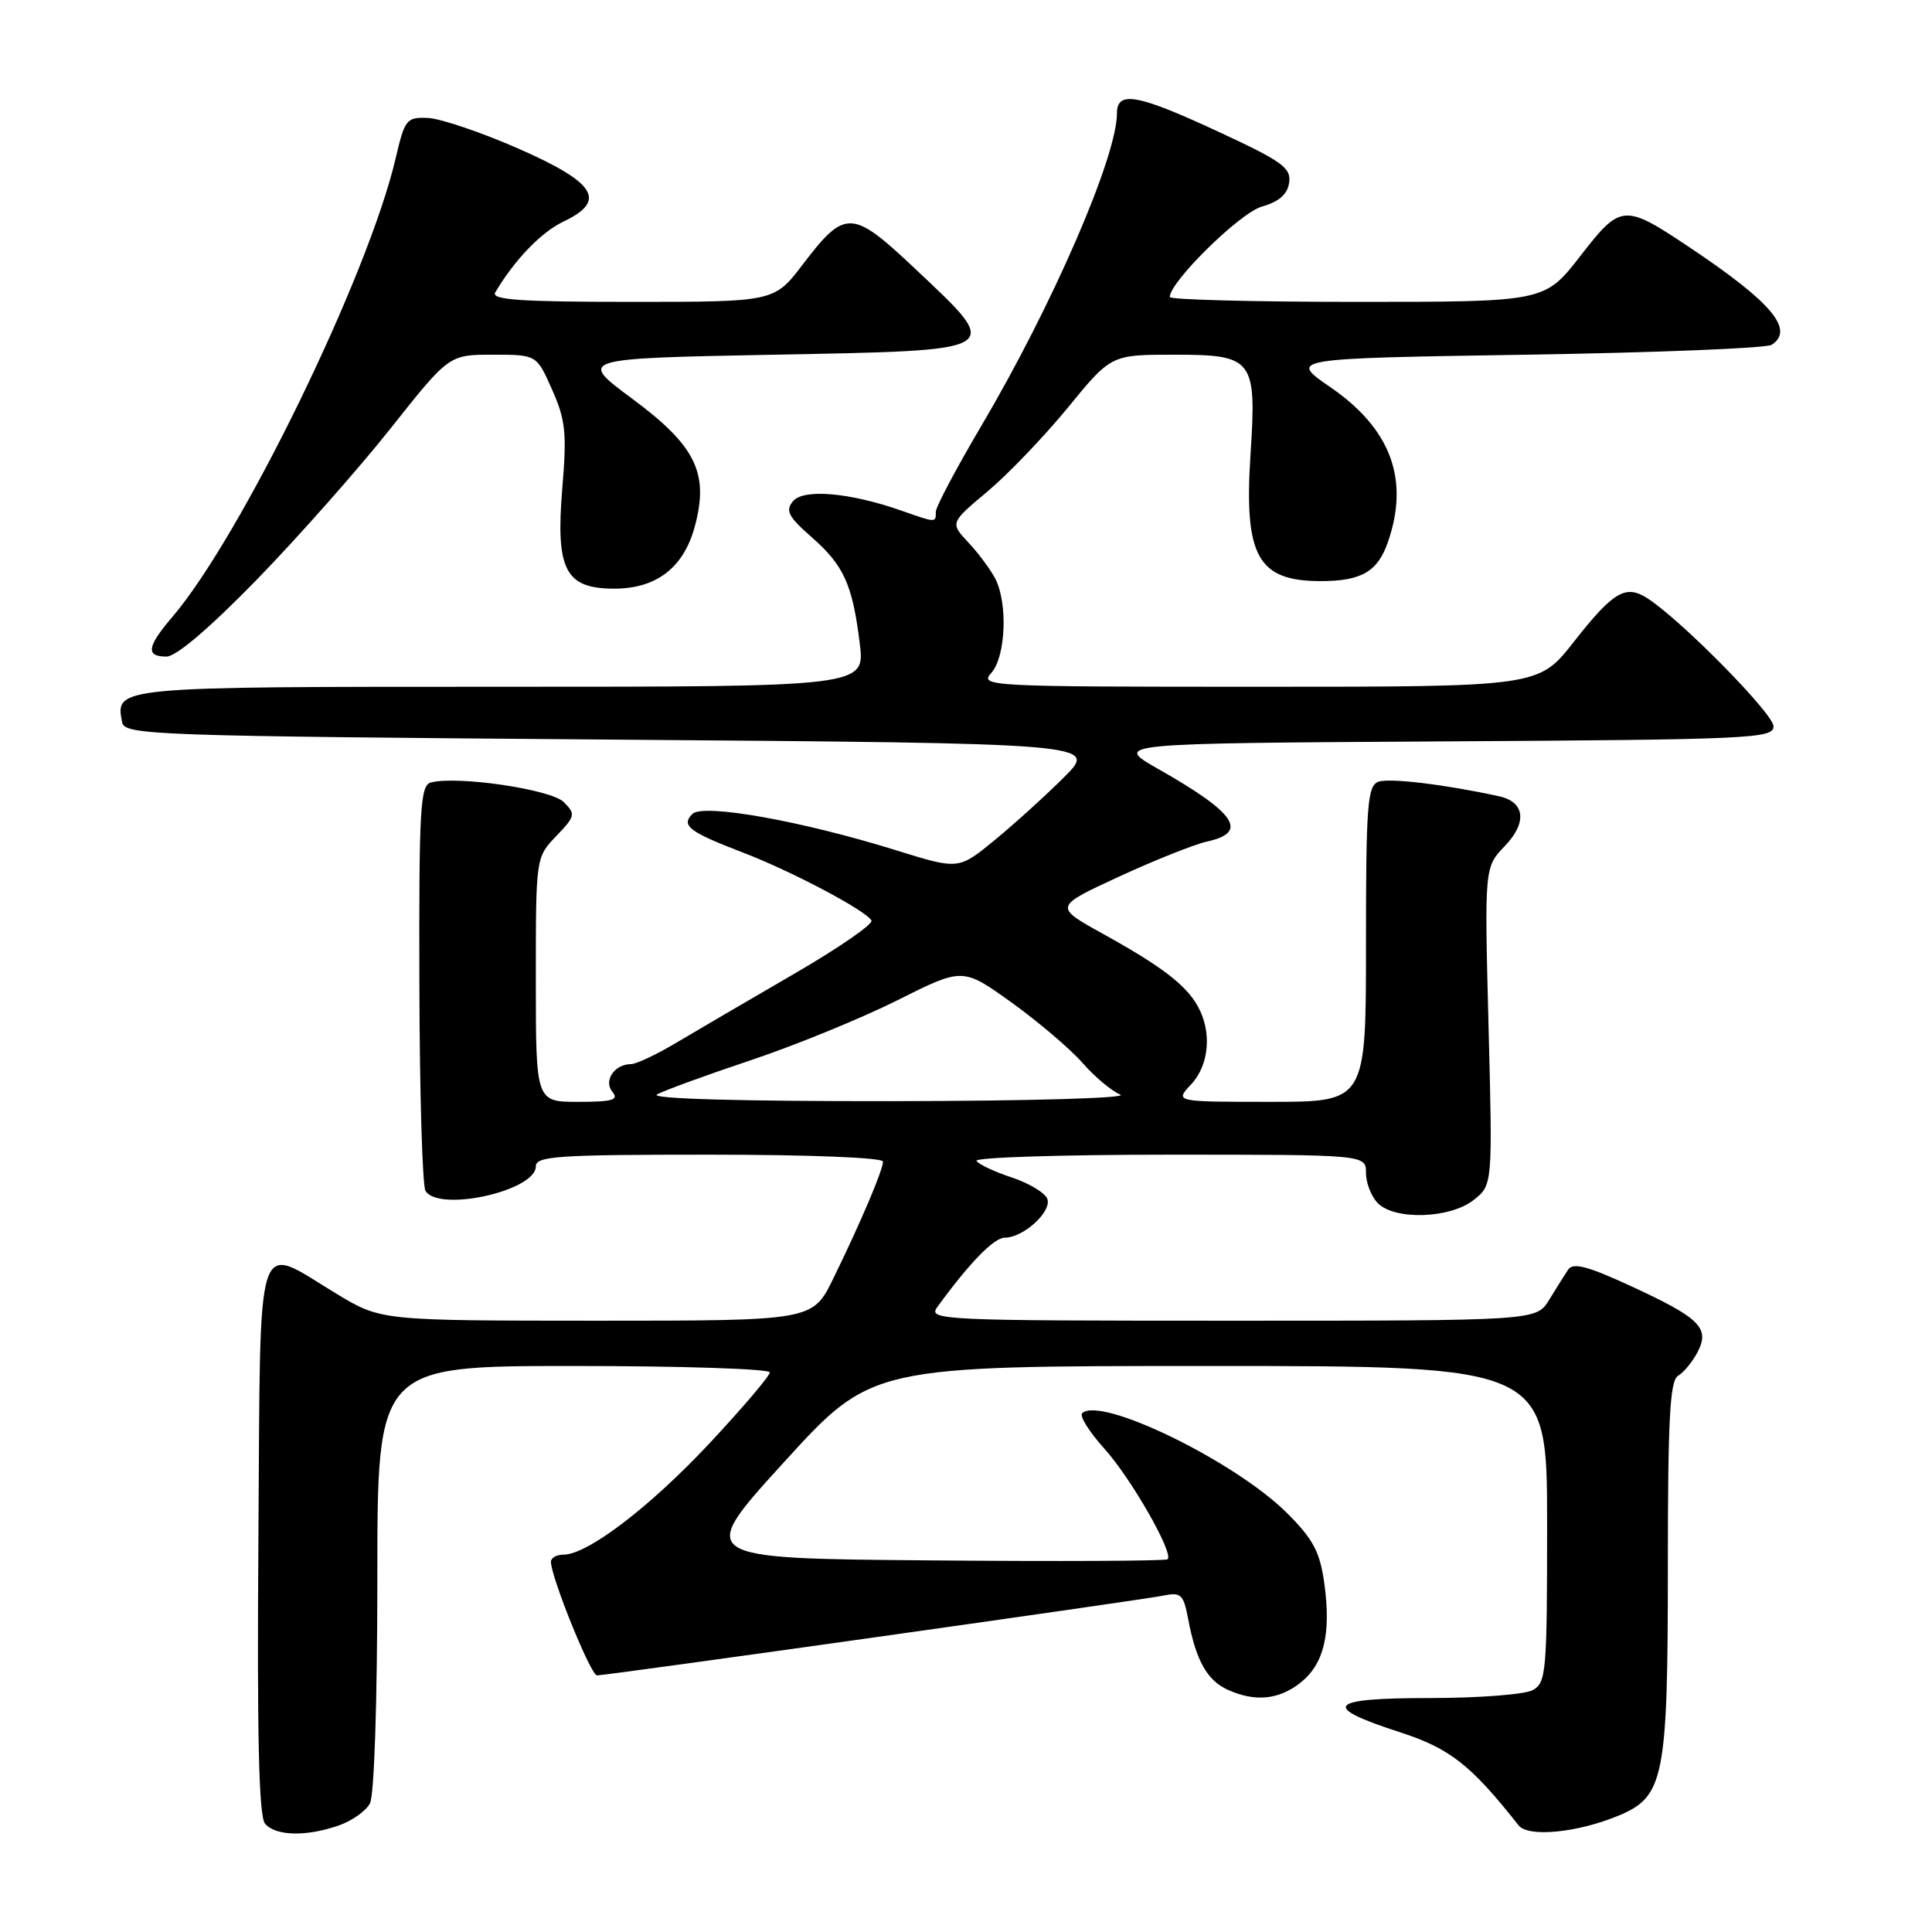 <?xml version="1.0" encoding="UTF-8" standalone="no"?>
<!DOCTYPE svg PUBLIC "-//W3C//DTD SVG 1.1//EN" "http://www.w3.org/Graphics/SVG/1.1/DTD/svg11.dtd" >
<svg xmlns="http://www.w3.org/2000/svg" xmlns:xlink="http://www.w3.org/1999/xlink" version="1.1" viewBox="0 0 256 256">
 <g >
 <path fill="currentColor"
d=" M 44.87 241.89 C 46.62 241.29 48.48 239.97 49.02 238.96 C 49.59 237.89 50.00 225.46 50.00 209.07 C 50.00 181.00 50.00 181.00 76.00 181.00 C 90.30 181.00 102.00 181.38 102.00 181.85 C 102.00 182.32 98.41 186.54 94.02 191.24 C 86.09 199.71 77.85 206.00 74.66 206.00 C 73.75 206.00 73.00 206.42 73.00 206.94 C 73.00 208.96 78.28 222.00 79.10 222.00 C 80.42 222.00 151.14 212.04 154.13 211.43 C 156.50 210.95 156.82 211.25 157.44 214.54 C 158.46 219.99 159.95 222.66 162.66 223.89 C 166.28 225.54 169.42 225.24 172.29 222.99 C 175.43 220.52 176.40 216.51 175.48 209.82 C 174.90 205.63 174.02 203.97 170.56 200.51 C 163.70 193.65 145.76 184.91 143.39 187.27 C 143.02 187.64 144.34 189.74 146.32 191.94 C 149.85 195.84 155.54 205.79 154.72 206.61 C 154.49 206.84 140.34 206.91 123.28 206.76 C 92.26 206.50 92.26 206.50 103.88 193.75 C 115.49 181.00 115.49 181.00 160.25 181.00 C 205.00 181.00 205.00 181.00 205.00 201.96 C 205.00 221.67 204.88 222.99 203.07 223.96 C 202.00 224.53 195.89 225.00 189.48 225.00 C 175.89 225.00 174.92 226.11 185.50 229.53 C 192.13 231.68 194.90 233.86 201.22 241.87 C 202.50 243.49 209.04 242.85 214.52 240.56 C 220.51 238.05 221.00 235.55 221.00 207.58 C 221.00 188.05 221.27 182.94 222.35 182.30 C 223.10 181.86 224.25 180.46 224.92 179.19 C 226.61 175.97 225.29 174.66 216.16 170.44 C 210.38 167.77 208.44 167.26 207.79 168.23 C 207.33 168.93 206.18 170.74 205.26 172.25 C 203.57 175.00 203.57 175.00 163.23 175.00 C 124.58 175.00 122.94 174.92 124.19 173.20 C 128.45 167.34 131.70 164.00 133.14 164.00 C 135.61 164.00 139.42 160.52 138.77 158.85 C 138.46 158.05 136.34 156.77 134.06 156.02 C 131.77 155.26 129.67 154.28 129.39 153.82 C 129.11 153.37 140.61 153.00 154.94 153.00 C 181.00 153.00 181.00 153.00 181.00 155.43 C 181.00 156.76 181.71 158.56 182.57 159.43 C 184.85 161.71 192.13 161.47 195.26 159.01 C 197.78 157.02 197.78 157.02 197.24 135.97 C 196.70 114.92 196.70 114.92 199.38 112.12 C 202.39 108.99 202.08 106.27 198.64 105.51 C 191.45 103.94 184.04 103.05 182.63 103.59 C 181.19 104.14 181.00 106.70 181.00 125.11 C 181.00 146.00 181.00 146.00 168.33 146.00 C 155.65 146.00 155.65 146.00 157.83 143.69 C 160.23 141.12 160.61 136.72 158.71 133.33 C 157.12 130.48 153.89 128.02 146.08 123.70 C 139.66 120.14 139.66 120.14 148.27 116.16 C 153.00 113.98 158.26 111.88 159.94 111.51 C 165.49 110.29 163.77 107.74 153.50 101.91 C 147.50 98.50 147.50 98.50 191.25 98.24 C 232.05 98.00 235.00 97.86 235.00 96.24 C 235.00 94.60 222.97 82.36 218.39 79.34 C 215.43 77.39 213.83 78.31 208.52 85.07 C 203.87 91.00 203.87 91.00 166.78 91.00 C 130.91 91.00 129.74 90.94 131.35 89.17 C 133.26 87.05 133.57 79.97 131.88 76.68 C 131.26 75.48 129.66 73.32 128.32 71.89 C 125.89 69.28 125.89 69.28 130.83 65.14 C 133.54 62.87 138.34 57.86 141.50 54.01 C 147.23 47.00 147.23 47.00 155.58 47.00 C 166.09 47.00 166.52 47.56 165.70 60.22 C 164.82 73.71 166.65 77.00 175.00 77.00 C 180.38 77.00 182.54 75.75 183.89 71.87 C 186.80 63.55 184.31 56.83 176.29 51.31 C 170.75 47.50 170.75 47.50 202.13 47.00 C 219.38 46.73 234.06 46.14 234.75 45.69 C 237.82 43.70 234.78 40.07 223.97 32.84 C 215.17 26.95 214.79 26.97 209.38 33.95 C 204.68 40.00 204.68 40.00 179.84 40.00 C 166.18 40.00 155.00 39.71 155.00 39.36 C 155.00 37.34 164.29 28.21 167.19 27.38 C 169.49 26.72 170.60 25.75 170.82 24.19 C 171.10 22.24 169.89 21.37 161.50 17.48 C 150.70 12.46 148.00 11.97 148.00 15.03 C 148.00 20.80 139.40 40.59 129.95 56.57 C 126.68 62.11 124.00 67.17 124.00 67.82 C 124.00 69.28 124.07 69.29 119.38 67.64 C 112.56 65.26 106.47 64.73 105.07 66.42 C 104.04 67.66 104.45 68.46 107.51 71.14 C 111.82 74.93 112.96 77.43 113.92 85.25 C 114.63 91.00 114.63 91.00 66.44 91.00 C 15.11 91.00 15.27 90.98 16.18 95.70 C 16.51 97.40 19.96 97.53 81.01 98.00 C 145.50 98.50 145.50 98.50 140.98 103.00 C 138.50 105.47 134.34 109.24 131.74 111.37 C 127.01 115.24 127.01 115.24 118.75 112.67 C 106.31 108.79 93.16 106.44 91.75 107.85 C 90.20 109.40 91.30 110.23 98.50 112.99 C 104.92 115.46 114.62 120.58 115.47 121.96 C 115.76 122.42 111.15 125.60 105.24 129.03 C 99.34 132.46 92.33 136.55 89.68 138.13 C 87.03 139.71 84.31 141.00 83.63 141.00 C 81.42 141.00 79.93 143.20 81.15 144.68 C 82.04 145.75 81.17 146.00 76.62 146.00 C 71.00 146.00 71.00 146.00 71.00 129.80 C 71.00 113.61 71.00 113.61 73.70 110.79 C 76.24 108.14 76.30 107.87 74.70 106.28 C 73.02 104.59 60.61 102.77 57.10 103.68 C 55.68 104.05 55.51 107.10 55.57 130.35 C 55.60 144.78 55.97 157.14 56.38 157.80 C 58.14 160.66 71.00 157.80 71.00 154.55 C 71.00 153.19 73.89 153.00 94.00 153.00 C 107.28 153.00 117.00 153.39 117.00 153.92 C 117.00 155.04 114.05 161.98 110.41 169.42 C 107.68 175.00 107.68 175.00 79.09 175.00 C 50.50 174.99 50.50 174.99 44.65 171.47 C 33.64 164.83 34.54 162.03 34.24 203.88 C 34.05 229.90 34.30 240.65 35.11 241.63 C 36.48 243.29 40.57 243.39 44.87 241.89 Z  M 34.08 76.75 C 39.56 71.11 47.52 62.11 51.77 56.75 C 59.50 47.00 59.50 47.00 65.31 47.00 C 71.11 47.00 71.11 47.00 73.16 51.64 C 74.94 55.64 75.12 57.41 74.51 64.67 C 73.61 75.51 74.90 78.00 81.39 78.00 C 86.99 78.00 90.60 75.21 92.07 69.74 C 93.97 62.69 92.19 59.07 83.77 52.83 C 76.58 47.50 76.58 47.50 102.54 47.00 C 133.38 46.41 132.97 46.65 121.29 35.64 C 112.88 27.70 112.00 27.66 106.37 35.04 C 102.59 40.00 102.59 40.00 83.74 40.00 C 68.93 40.00 65.04 39.73 65.62 38.75 C 68.17 34.44 71.72 30.75 74.68 29.35 C 80.47 26.60 78.97 24.20 68.62 19.66 C 63.73 17.52 58.38 15.71 56.72 15.63 C 53.86 15.51 53.64 15.78 52.42 21.00 C 48.79 36.52 31.93 71.12 22.81 81.78 C 19.47 85.69 19.28 87.00 22.06 87.00 C 23.35 87.00 27.81 83.19 34.08 76.75 Z  M 87.05 145.03 C 87.90 144.53 93.49 142.49 99.47 140.49 C 105.44 138.49 114.21 134.90 118.95 132.52 C 127.57 128.20 127.57 128.20 134.01 132.82 C 137.55 135.36 141.78 138.96 143.42 140.82 C 145.05 142.69 147.32 144.58 148.45 145.04 C 149.60 145.51 136.31 145.89 118.00 145.91 C 98.07 145.93 86.10 145.59 87.05 145.03 Z "/>
</g>
</svg>